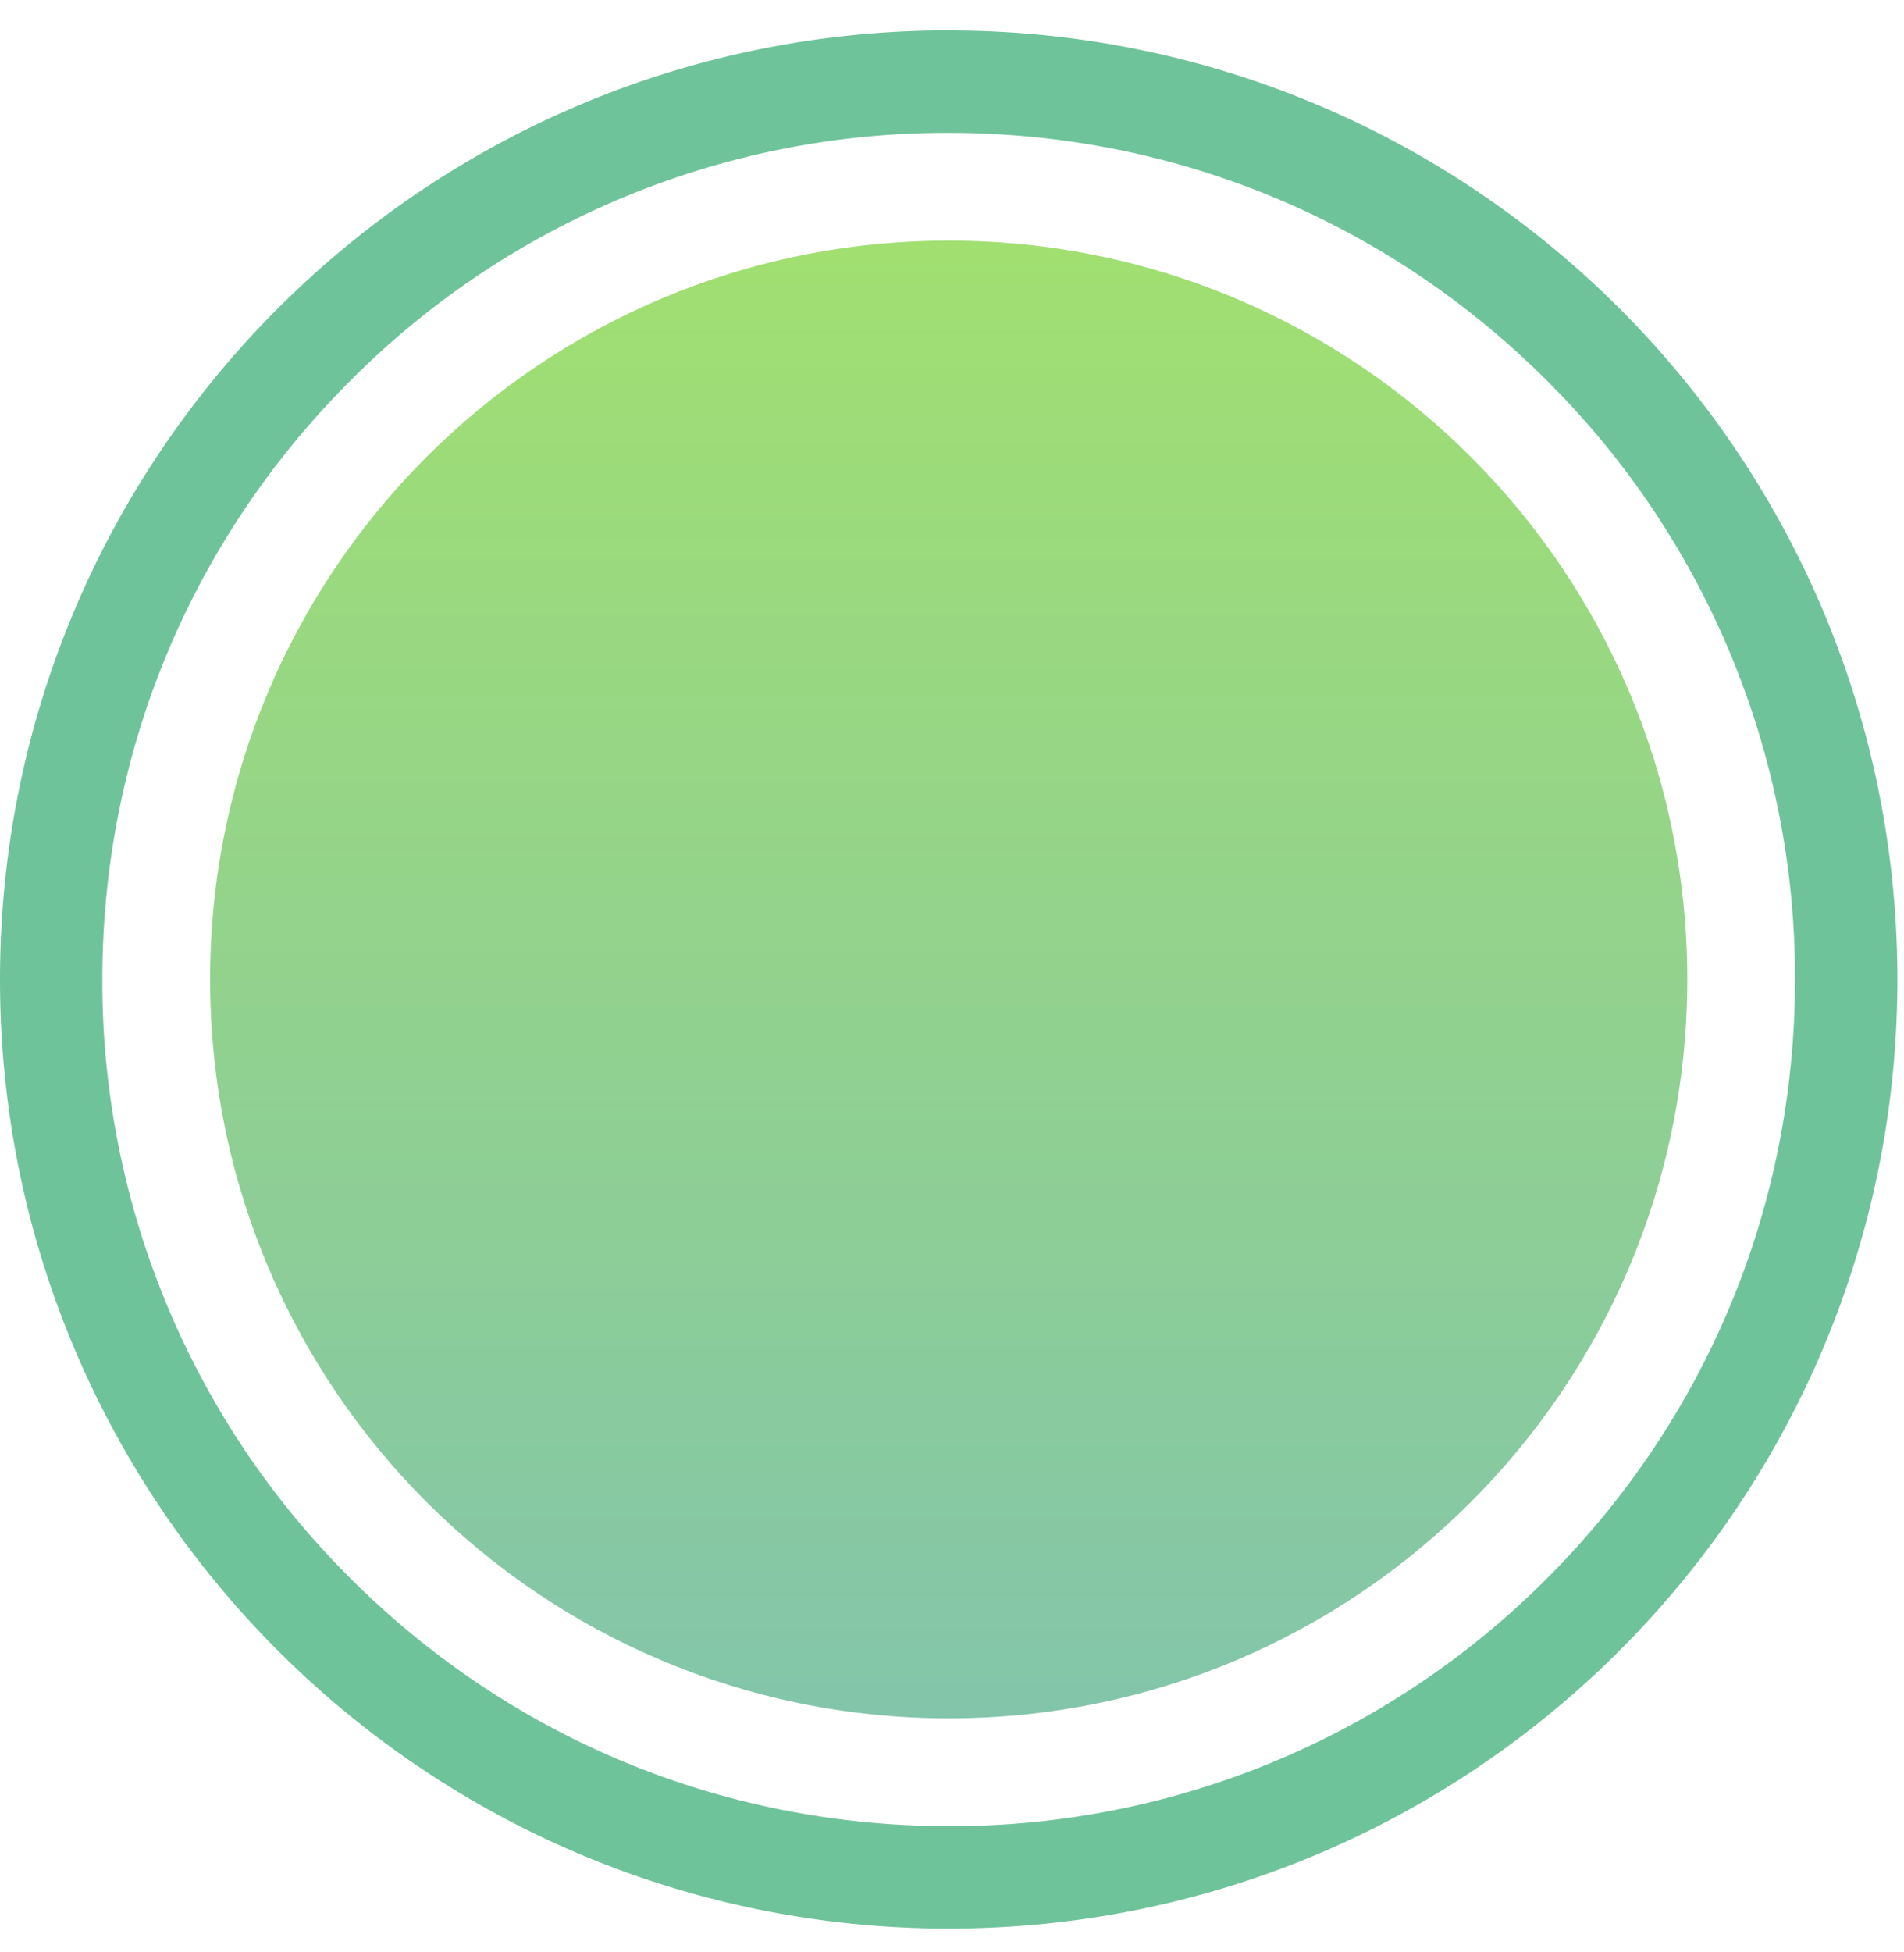 <svg xmlns="http://www.w3.org/2000/svg" width="40" height="41" viewBox="0 0 40 41">
    <defs>
        <linearGradient id="a" x1="50%" x2="50%" y1="0%" y2="100%">
            <stop offset="0%" stop-color="#A1DF71"/>
            <stop offset="100%" stop-color="#83C5AA"/>
        </linearGradient>
    </defs>
    <g fill="none" fill-rule="evenodd">
        <path fill="#6FC39B" d="M19.931.638C8.923.638 0 9.562 0 20.57 0 31.577 8.923 40.5 19.931 40.5c11.007 0 19.93-8.922 19.93-19.93 0-11.007-8.923-19.93-19.93-19.93zm12.572 32.504a17.664 17.664 0 0 1-12.572 5.207c-4.75 0-9.214-1.85-12.572-5.207A17.665 17.665 0 0 1 2.15 20.569c0-4.749 1.85-9.214 5.208-12.572A17.663 17.663 0 0 1 19.93 2.79c4.749 0 9.214 1.849 12.572 5.207A17.663 17.663 0 0 1 37.71 20.57c0 4.749-1.85 9.214-5.207 12.573z"/>
        <path fill="#000" d="M9.363 18.552h-.905v4.169h.905c.437 0 .77-.166 1.018-.46.247-.295.362-.698.362-1.174v-1.013c0-.47-.115-.818-.362-1.113-.248-.295-.58-.409-1.018-.409zM30.531 18.552h-1.099V20.3h1.079c.342 0 .597-.094.765-.24.169-.144.253-.353.253-.636 0-.279-.084-.495-.253-.659-.168-.164-.417-.213-.745-.213z"/>
        <path fill="url(#a)" d="M19.931 4.553c-8.57 0-15.517 6.947-15.517 15.516 0 8.57 6.948 15.516 15.517 15.516 8.569 0 15.516-6.946 15.516-15.516S28.501 4.553 19.931 4.553z" transform="translate(0 .5)"/>
    </g>
</svg>
